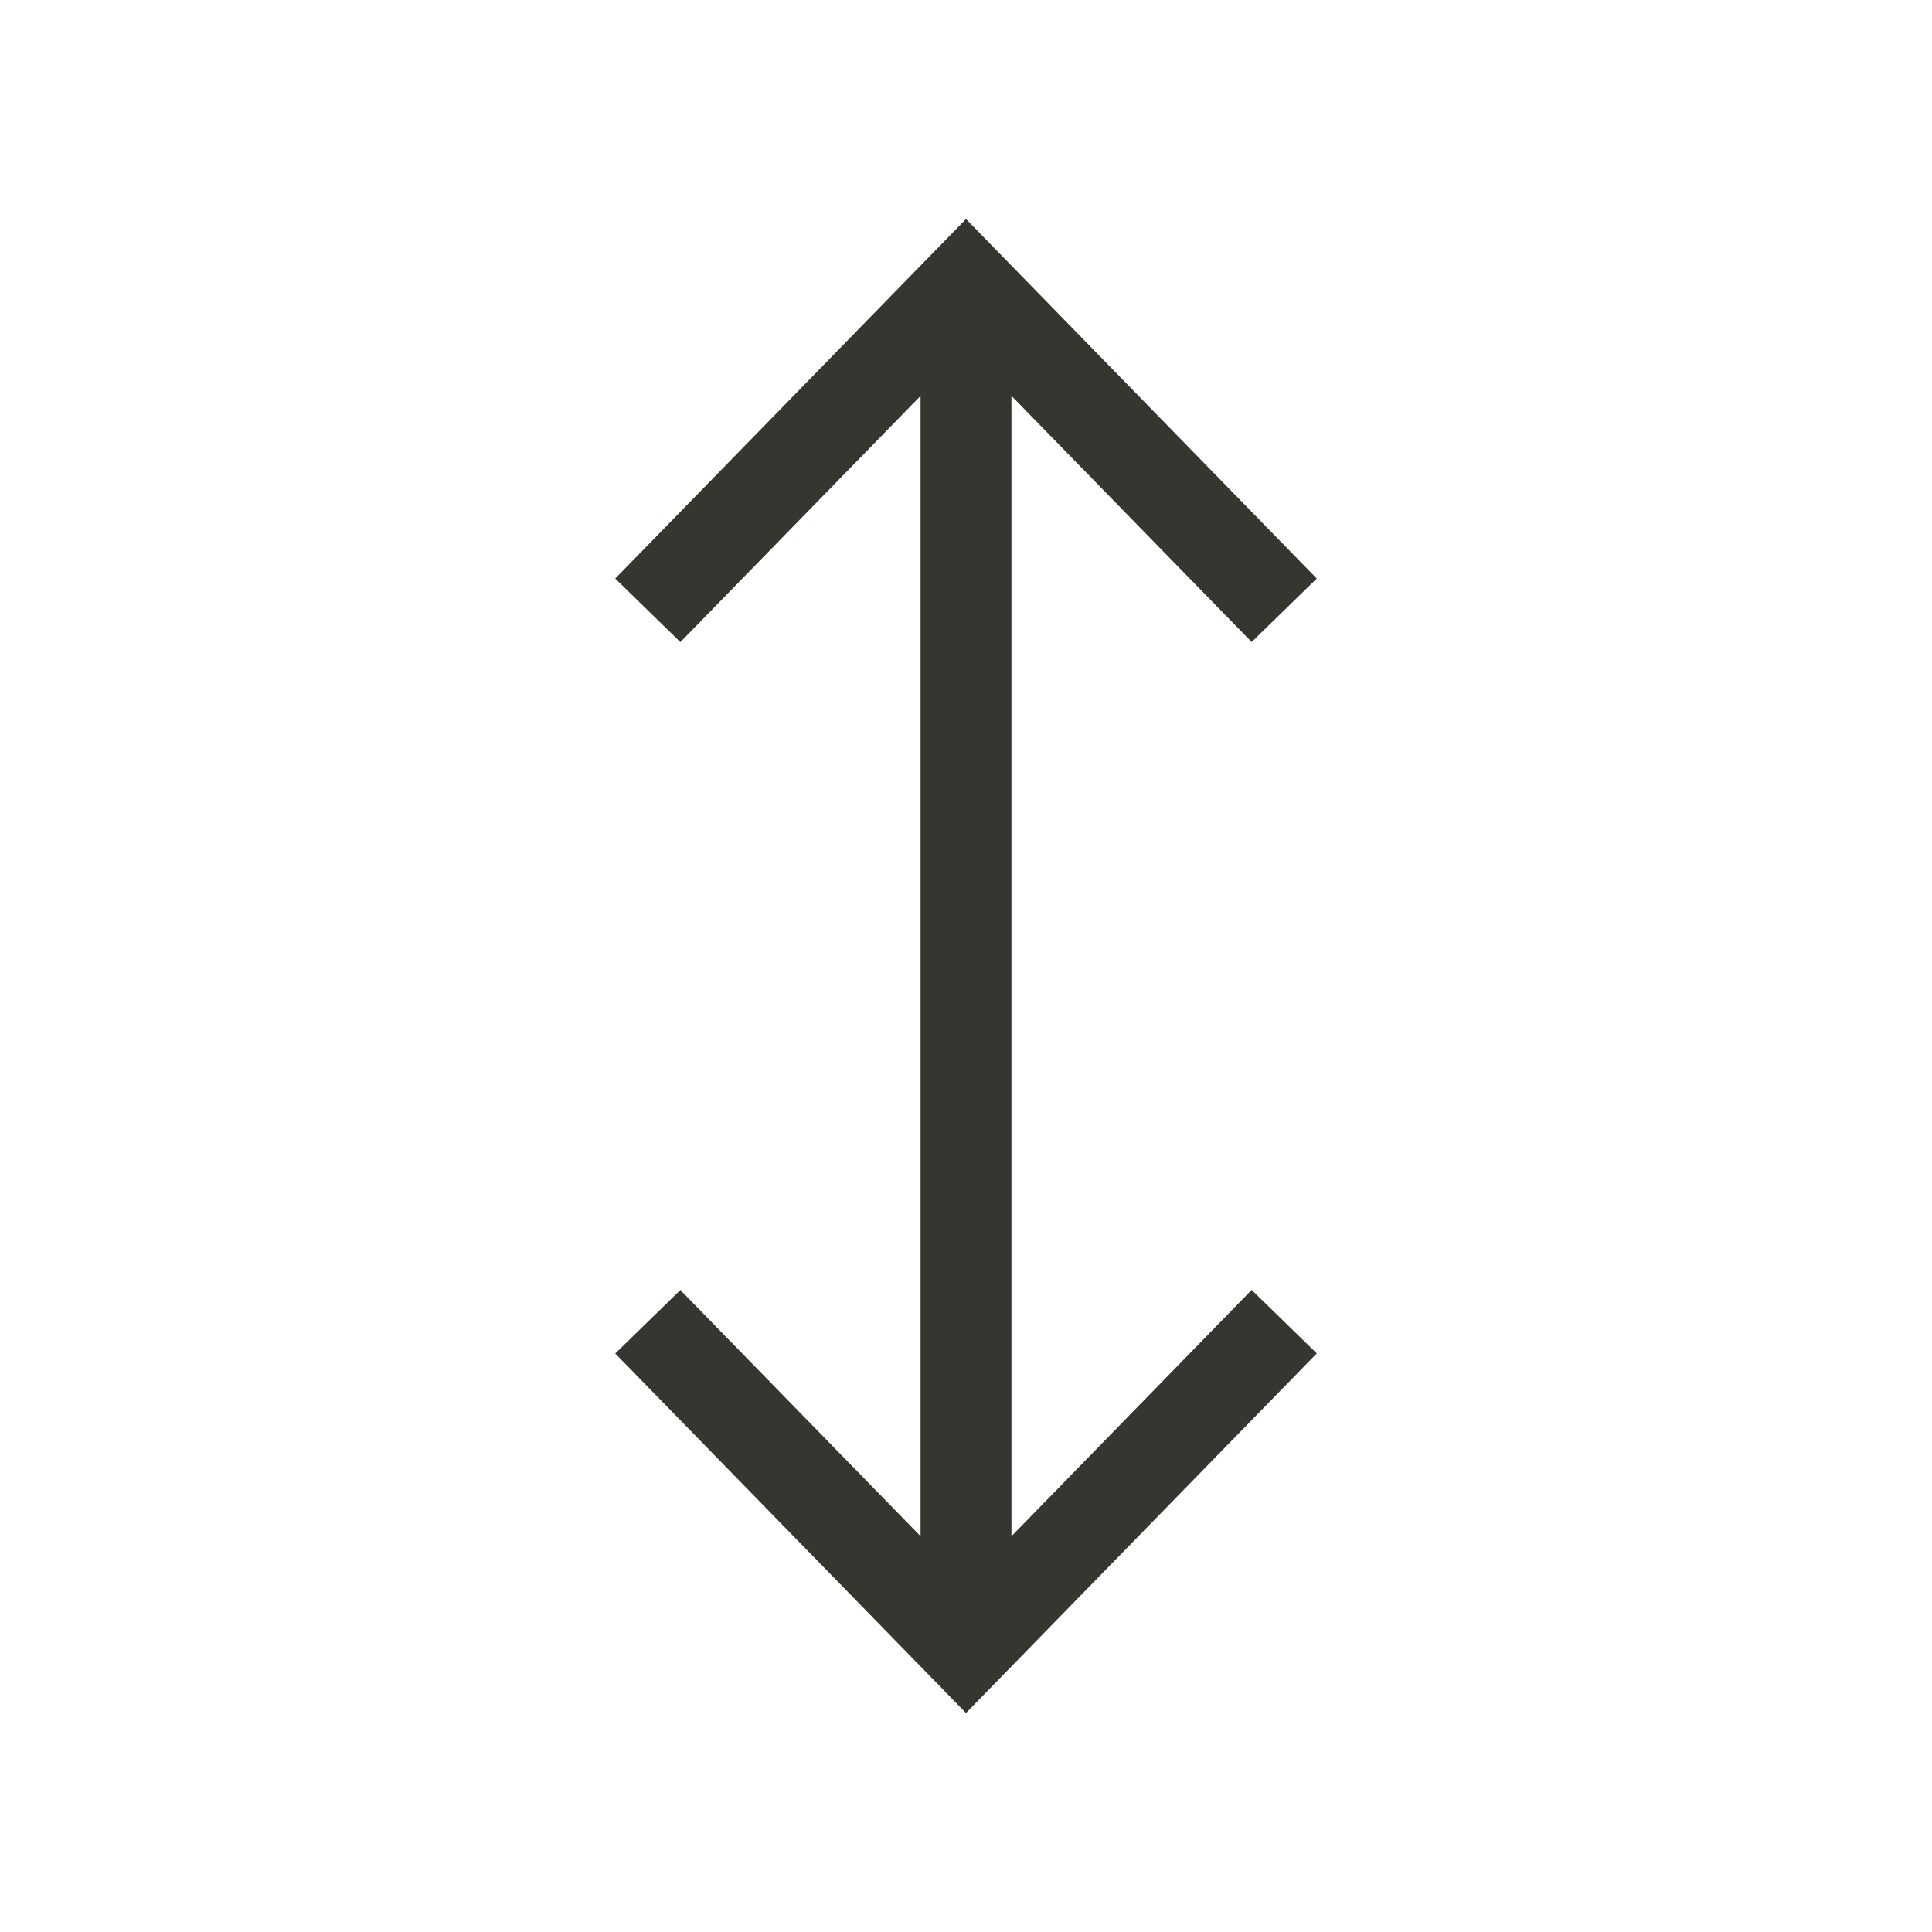 <!-- Generated by IcoMoon.io -->
<svg version="1.1" xmlns="http://www.w3.org/2000/svg" width="40" height="40" viewBox="0 0 40 40">
<title>th-arrows-vertical</title>
<path fill="#37352f" d="M25.914 26.707l1.348 1.314-7.262 7.445-7.262-7.443 1.348-1.314 4.973 5.096v-23.608l-4.973 5.097-1.348-1.316 7.262-7.443 7.262 7.443-1.348 1.314-4.973-5.096v23.61l4.973-5.099z"></path>
</svg>
